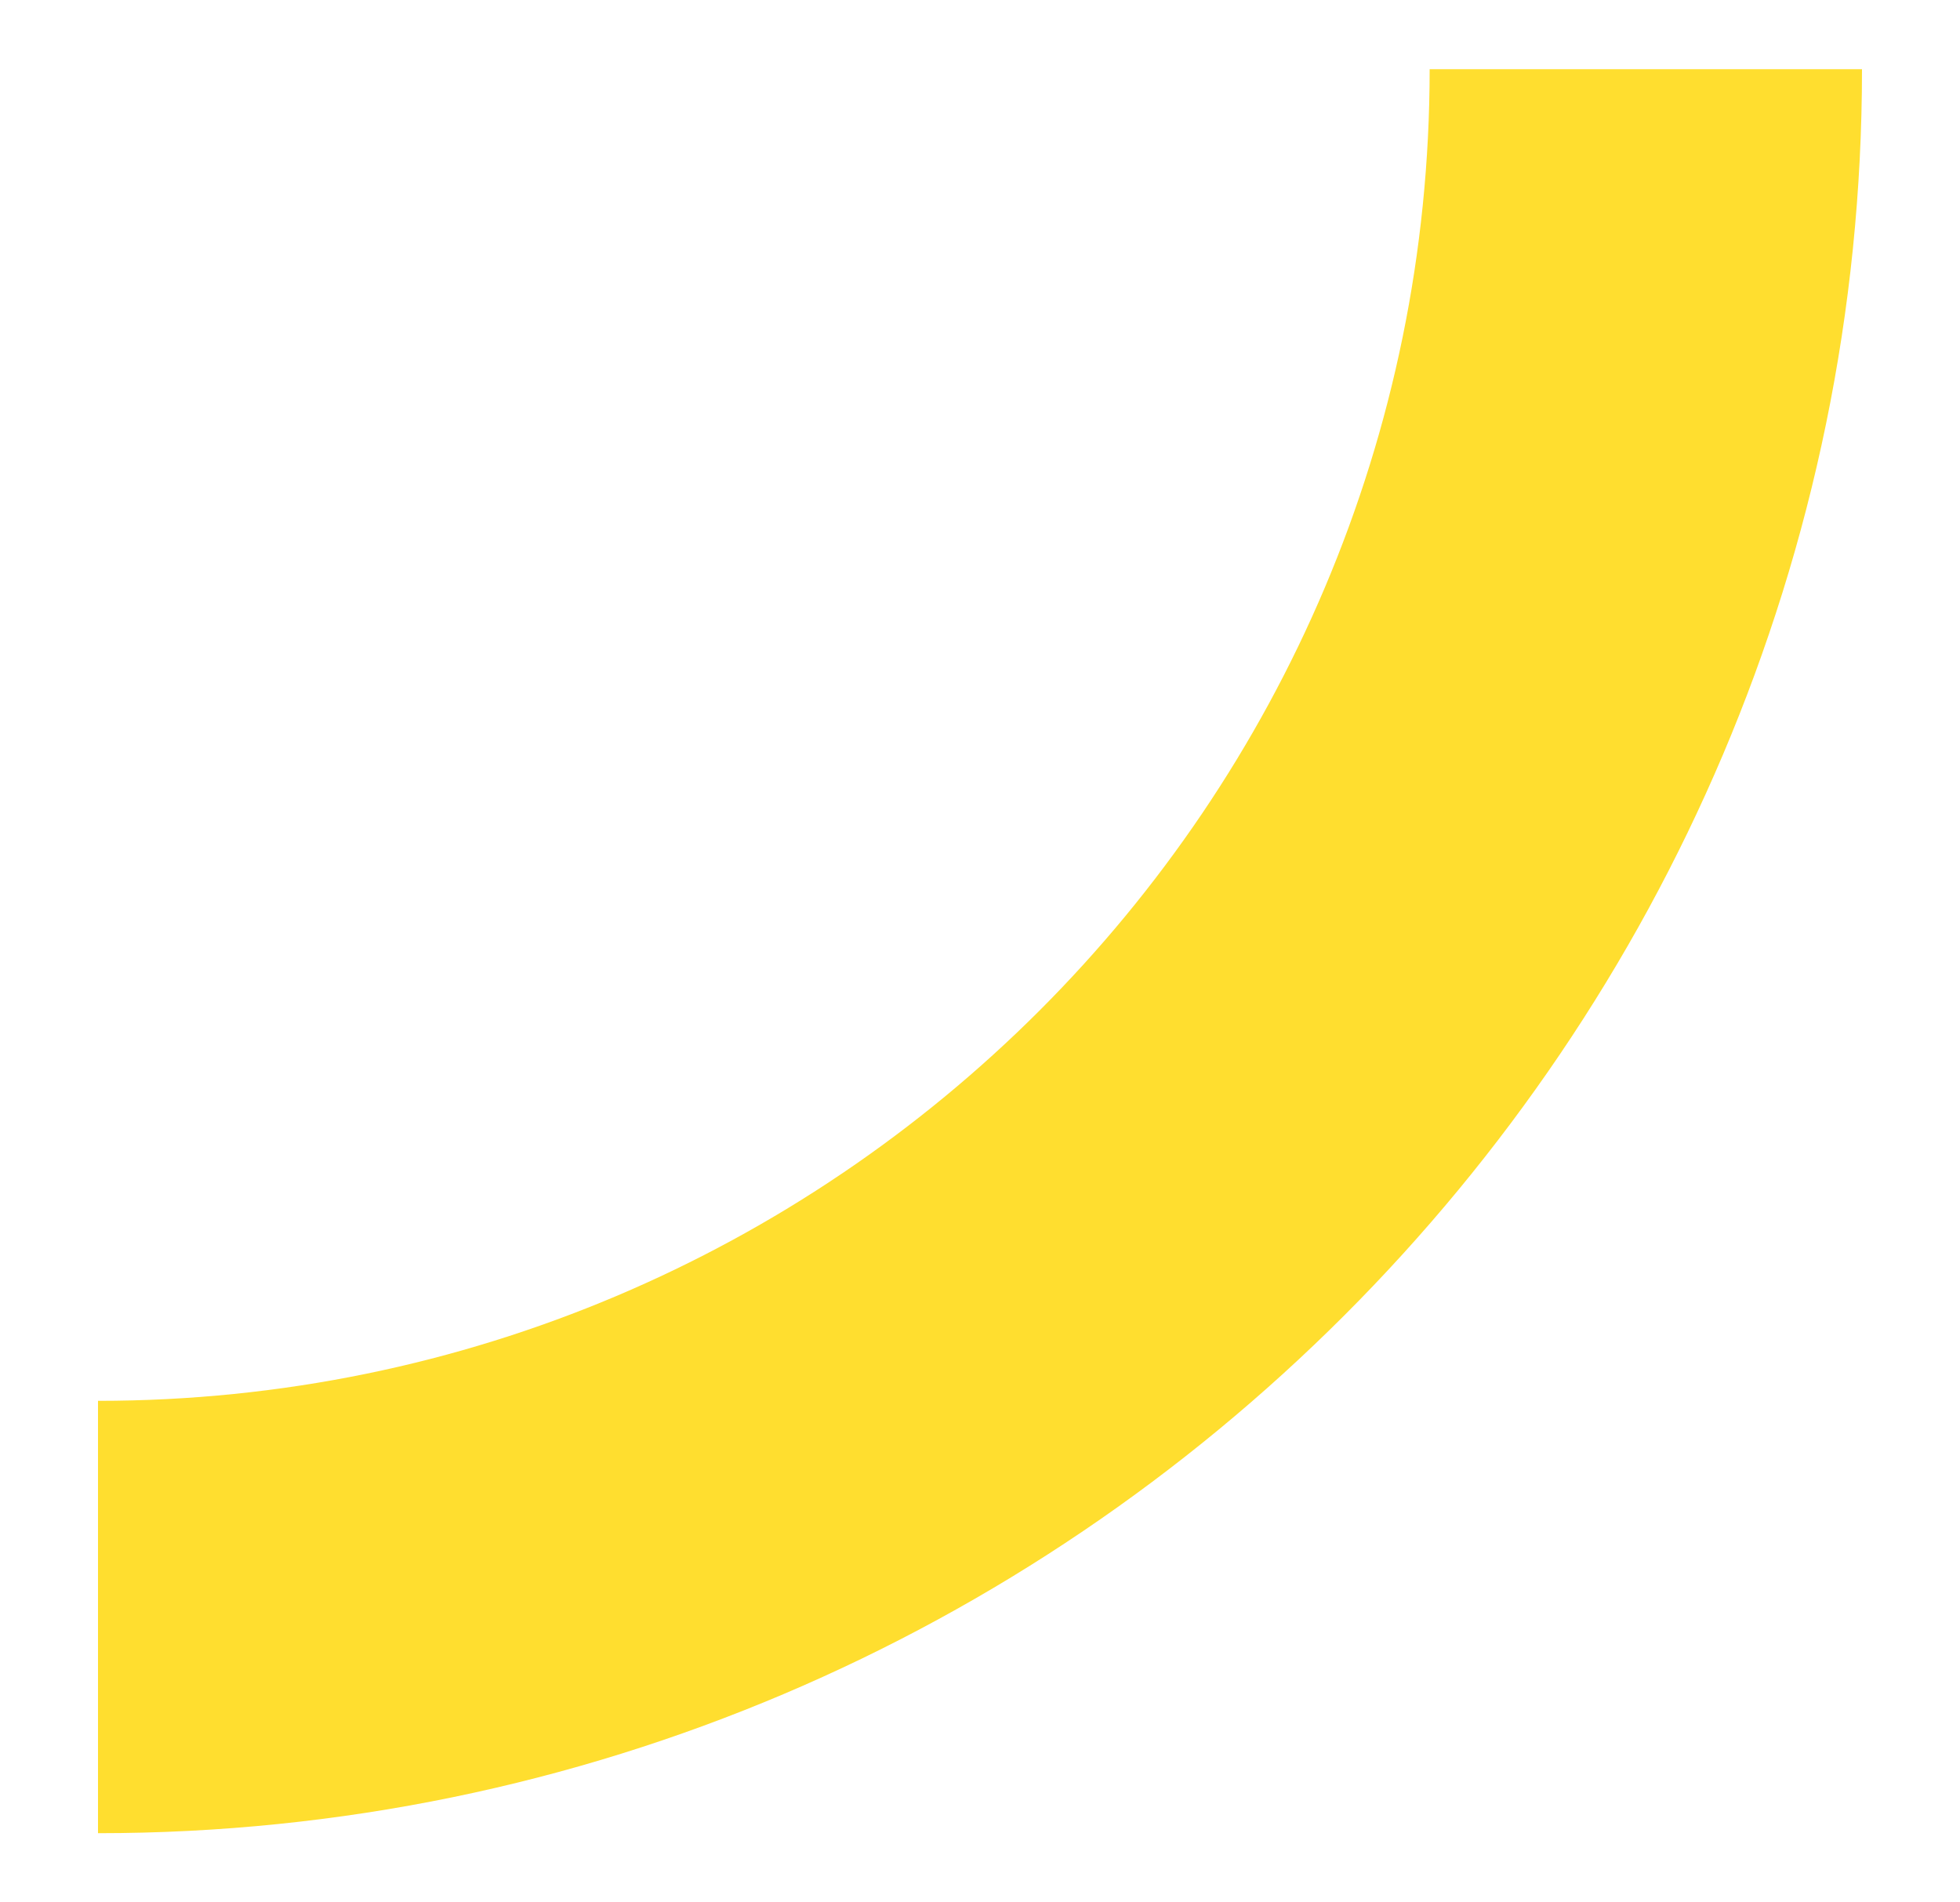 <?xml version="1.0" encoding="utf-8"?>
<!-- Generator: Adobe Illustrator 24.0.3, SVG Export Plug-In . SVG Version: 6.00 Build 0)  -->
<svg version="1.1" id="Layer_1" xmlns="http://www.w3.org/2000/svg" xmlns:xlink="http://www.w3.org/1999/xlink" x="0px" y="0px"
	 viewBox="0 0 68 66" style="enable-background:new 0 0 68 66;" xml:space="preserve">
<path style="fill:#FFDE2F;" d="M64.6,2.4c0,33.7-27.5,61.2-61.2,61.2v-15c25.5,0,46.2-20.7,46.2-46.2H64.6z"/>
</svg>
